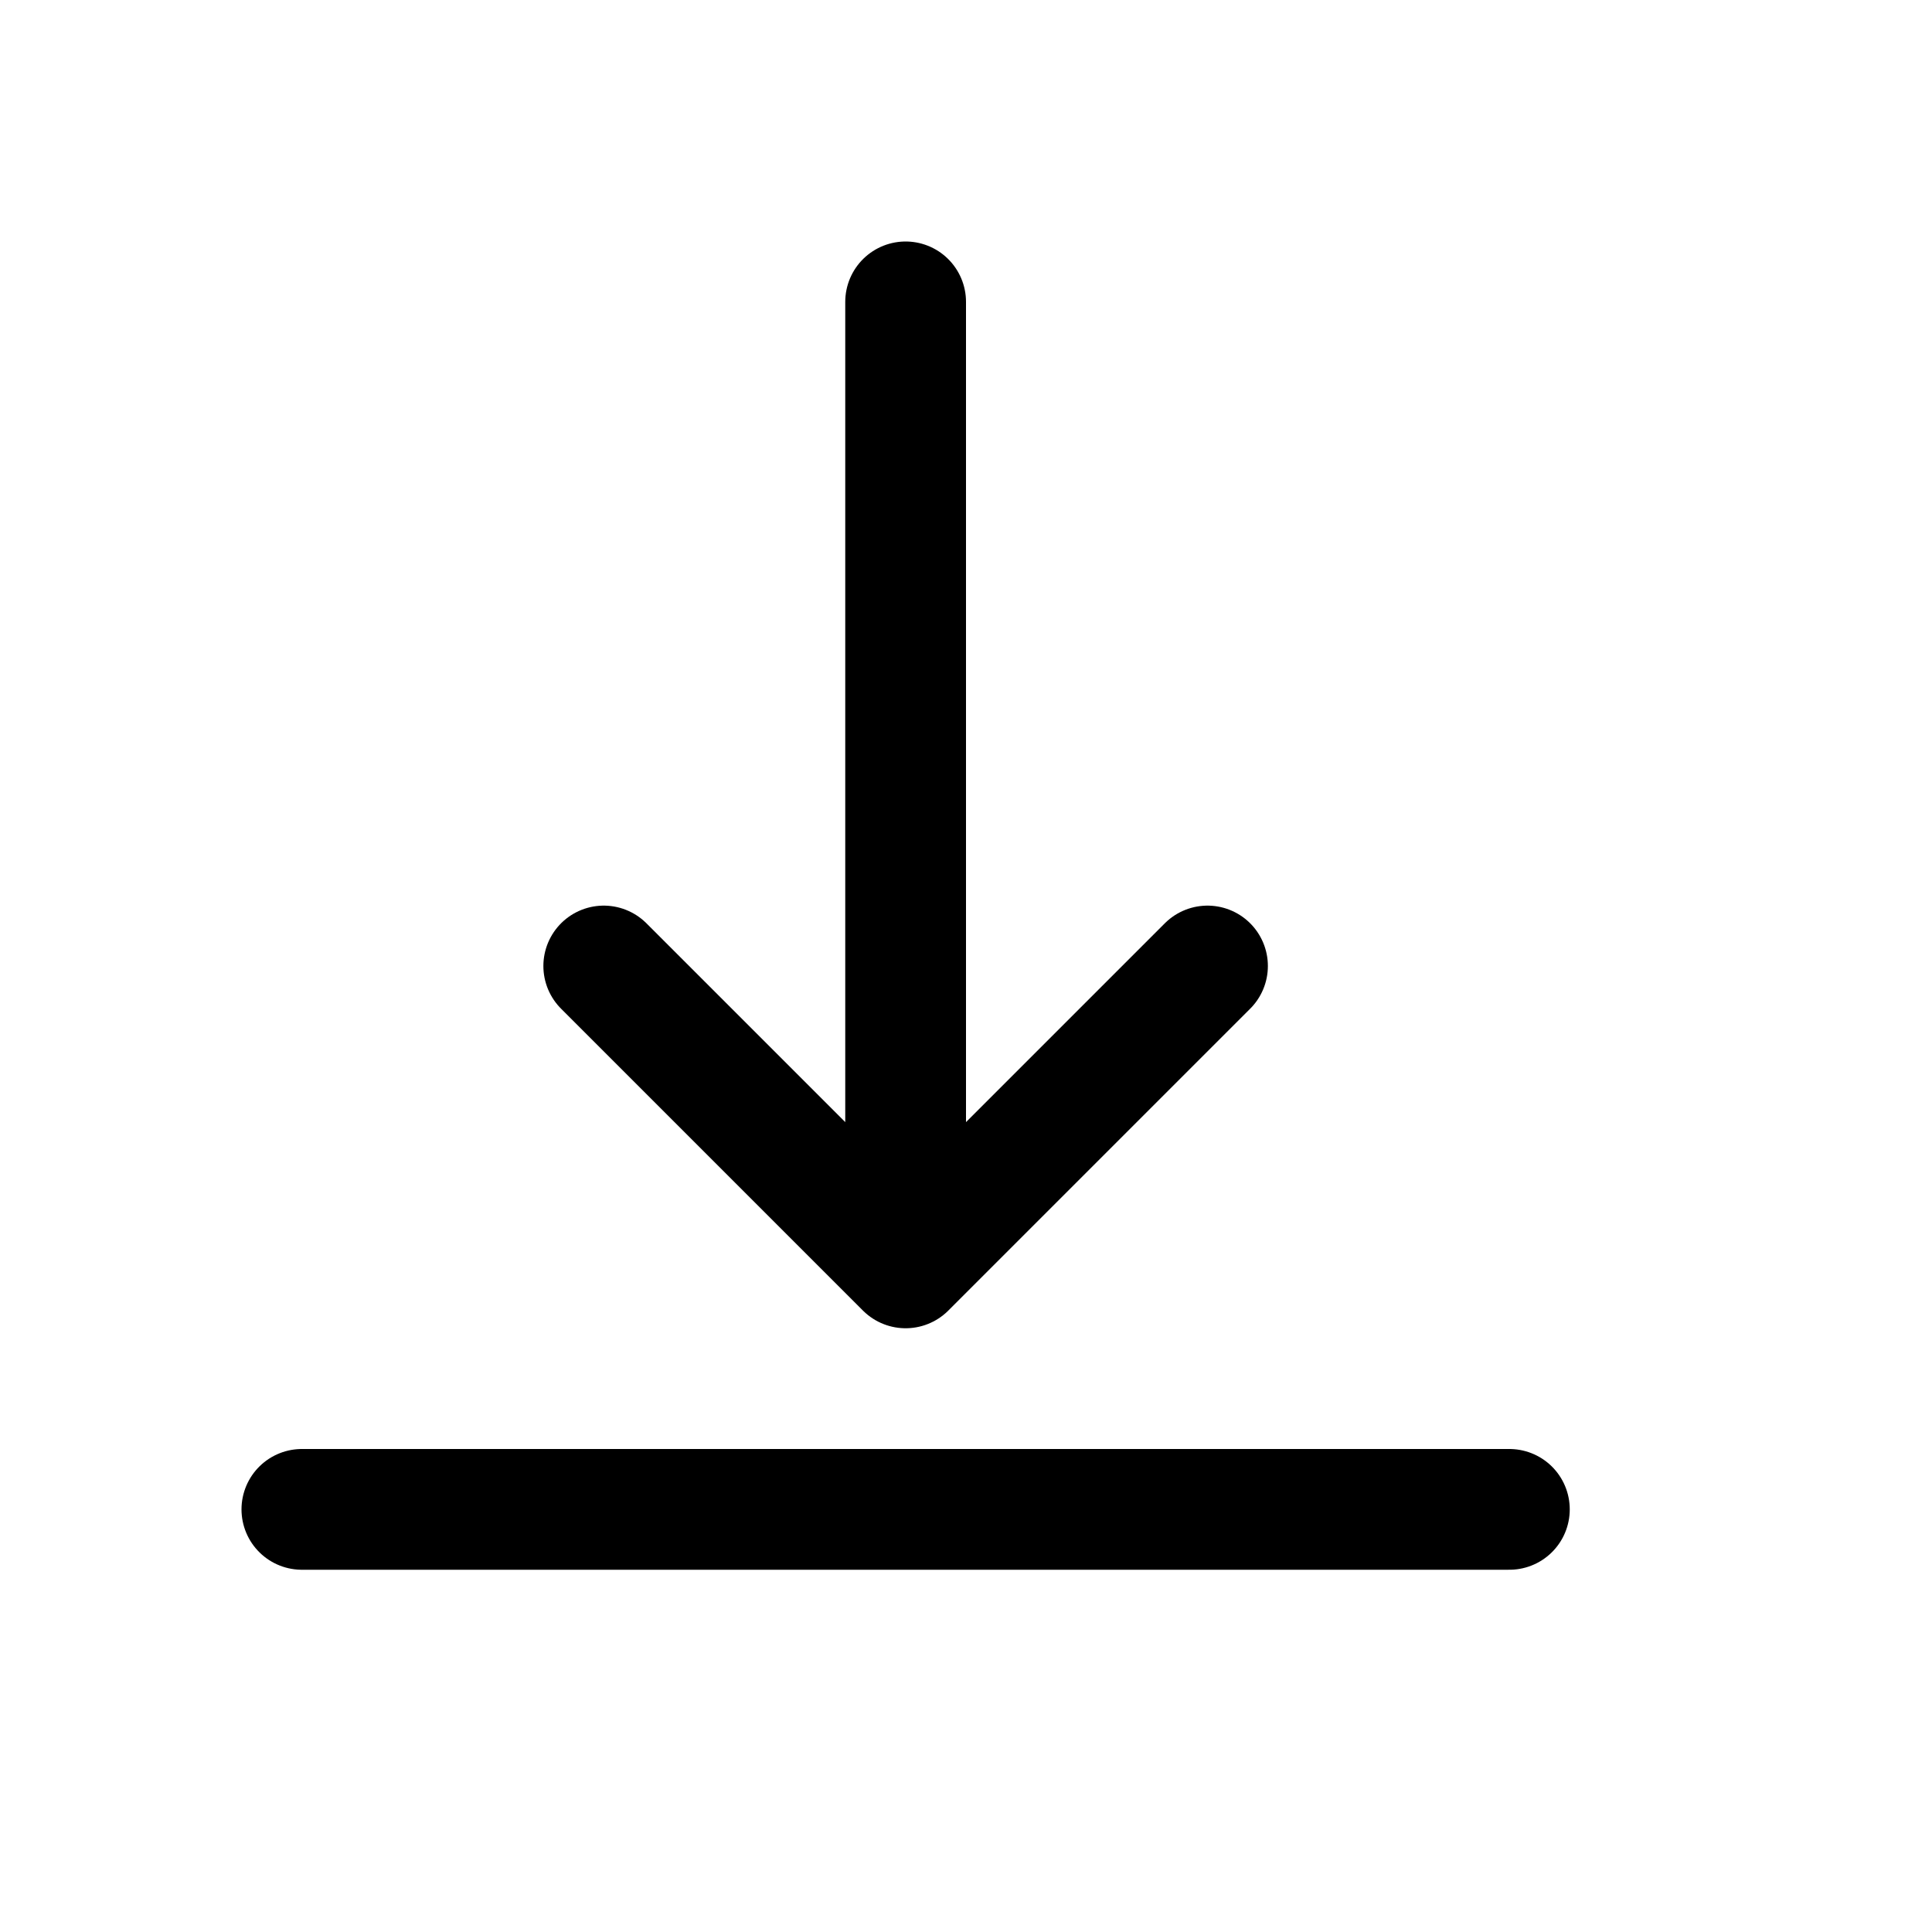 <svg xmlns="http://www.w3.org/2000/svg" width="16" height="16" viewBox="0 0 16 16" fill="none">
<g id="font-align-bottom-small[text,font,type,typography,editing,formatting,align,arrow,down,bottom]">
<path id="Vector" d="M2.5 12.5H12.5M7.5 10.5V2.5M7.5 10.5L5 8M7.5 10.5L10 8" stroke="black" stroke-linecap="round" stroke-linejoin="round"/>
</g>
</svg>